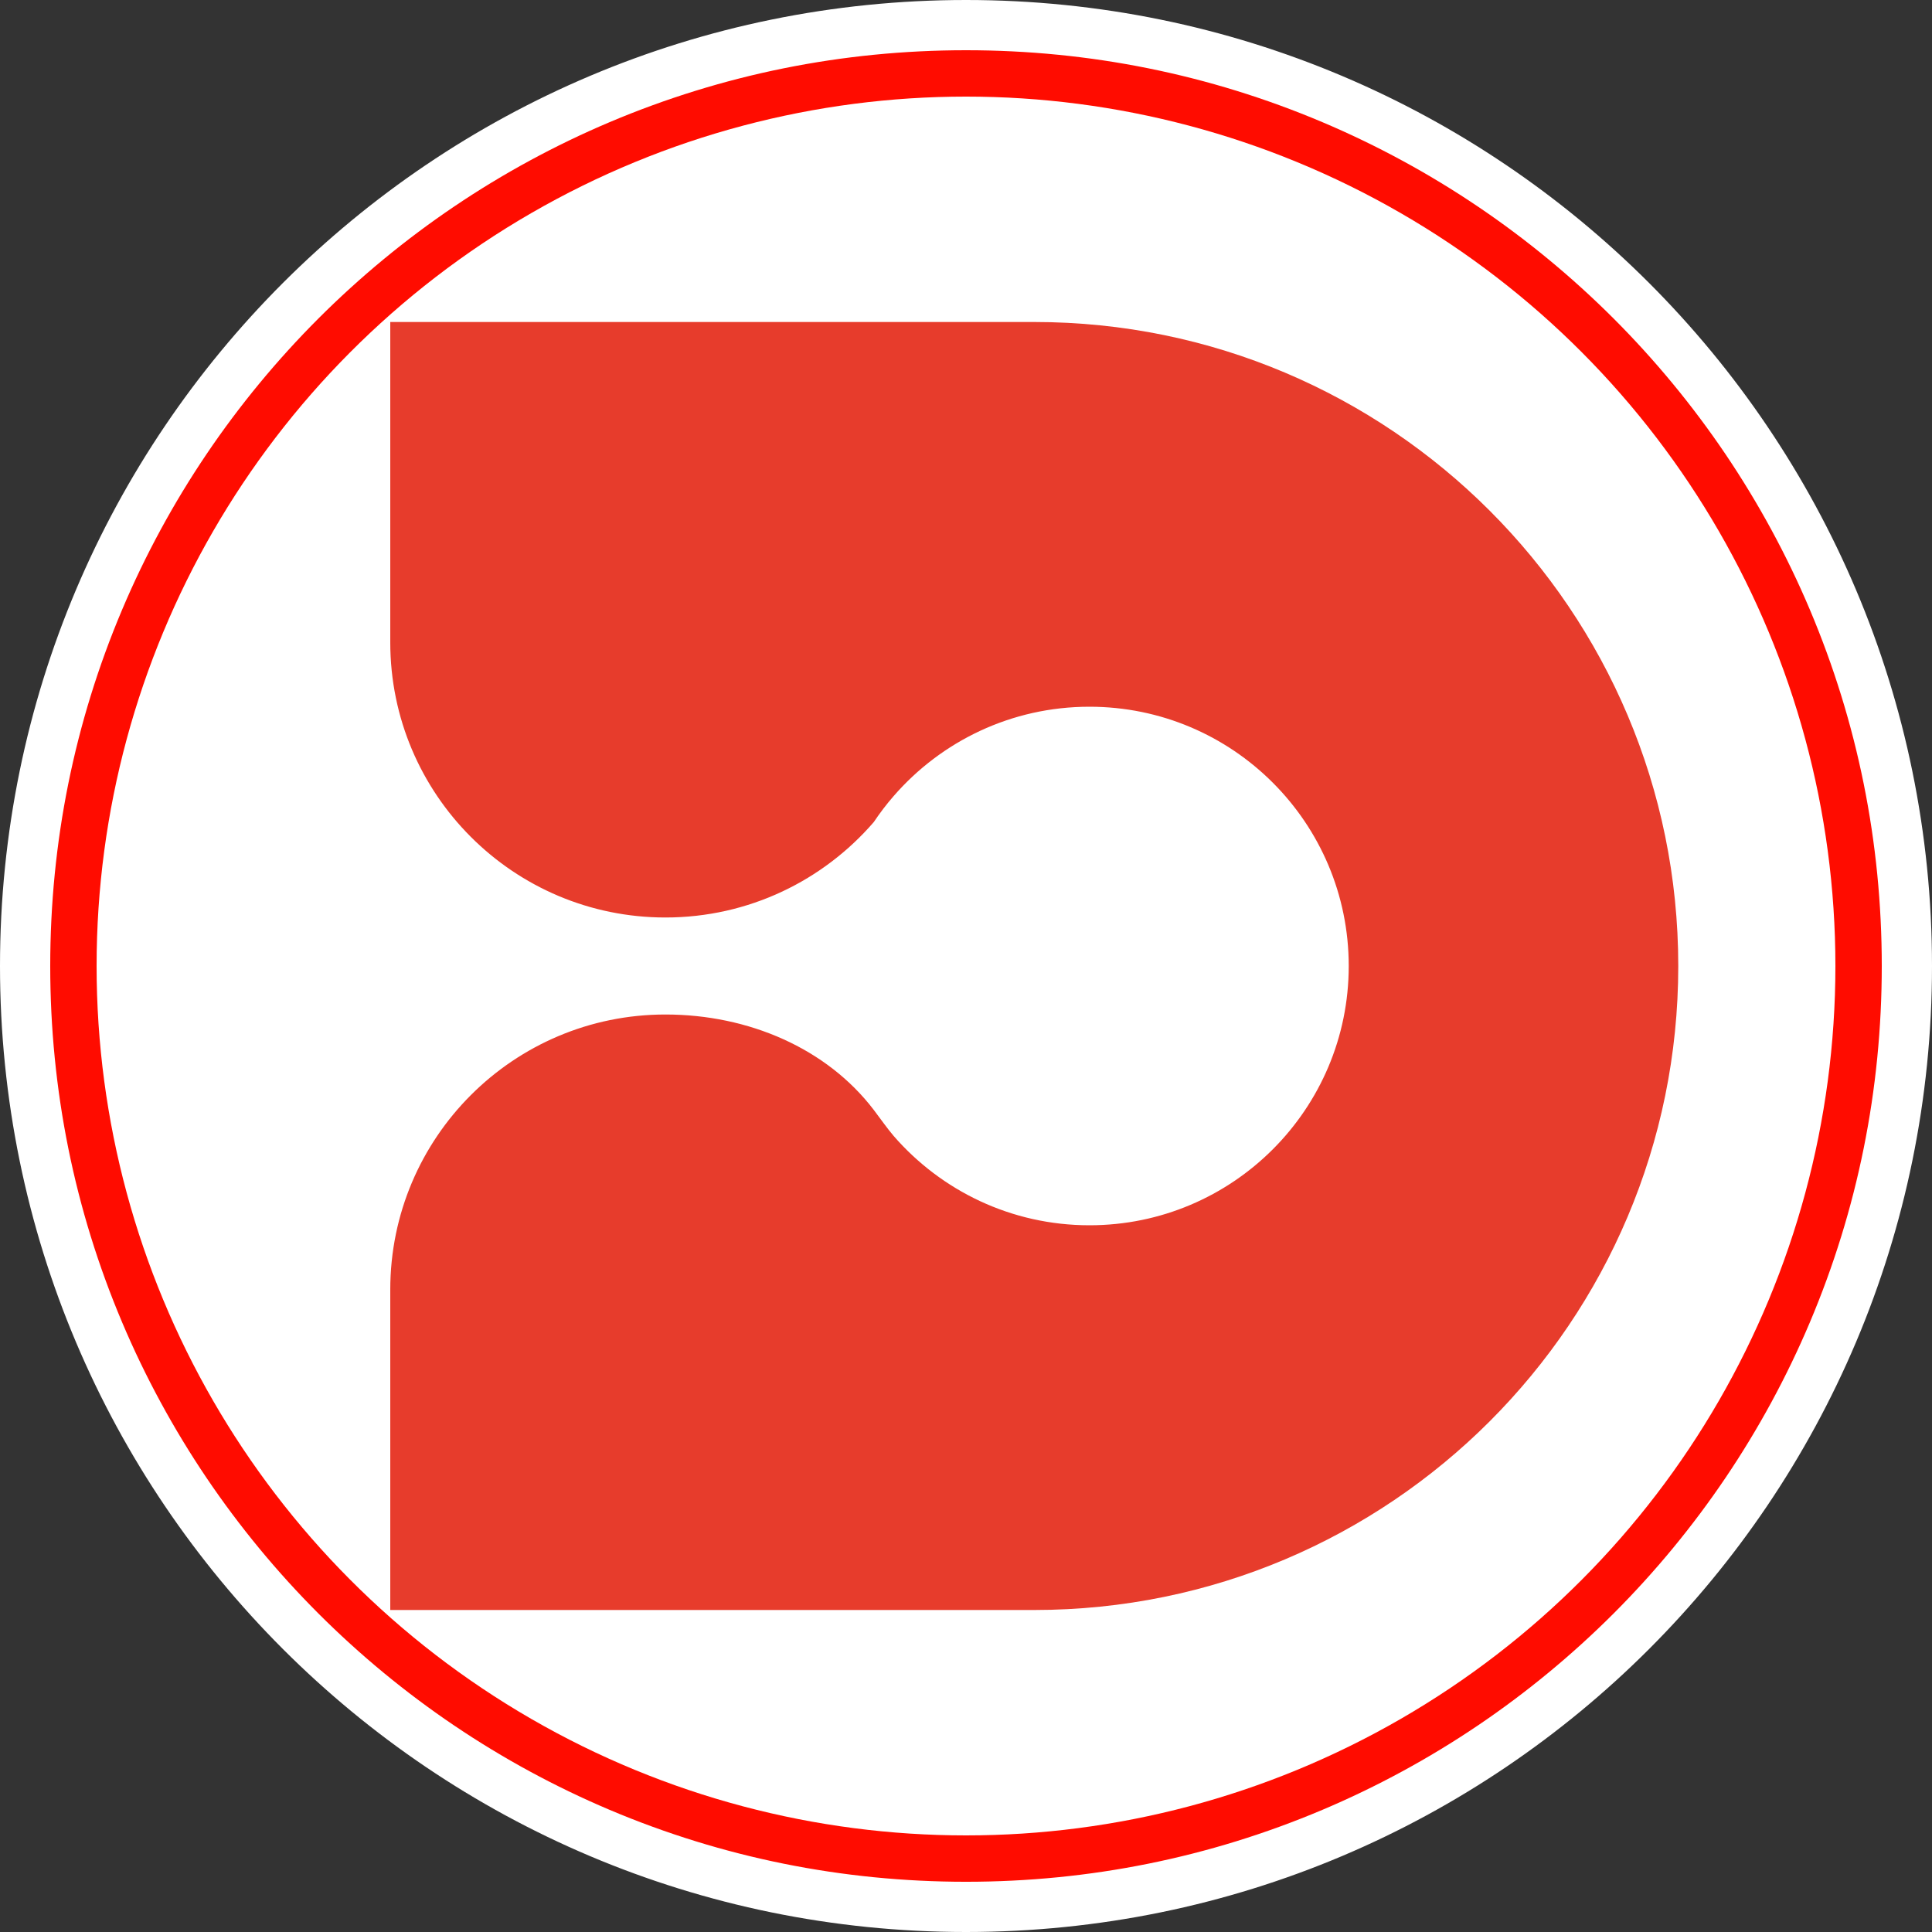 <?xml version="1.0" encoding="UTF-8"?>
<svg xmlns="http://www.w3.org/2000/svg" version="1.1" viewBox="0 0 1500 1500">
  <rect x="0" y="0" width="1500" height="1500" fill="#333333" stroke="none"/>
  <defs>
    <style>
      .cls-1 {
        fill: #e73c2c;
      }

      .cls-2 {
        fill: #fff;
      }

      .cls-3 {
        fill: #ff0c00;
      }
    </style>
  </defs>
  <!-- Generator: Adobe Illustrator 28.6.0, SVG Export Plug-In . SVG Version: 1.2.0 Build 709)  -->
  <g>
    <g id="Layer_1">
      <g>
        <path class="cls-3" d="M750,1480.5c-98.63,0-194.29-19.31-284.34-57.4-86.99-36.79-165.11-89.47-232.2-156.56-67.09-67.09-119.77-145.22-156.56-232.2-38.09-90.05-57.4-185.71-57.4-284.34s19.31-194.29,57.4-284.34c36.79-86.99,89.47-165.11,156.56-232.2,67.09-67.09,145.22-119.77,232.2-156.56,90.05-38.09,185.71-57.4,284.34-57.4s194.29,19.31,284.34,57.4c86.99,36.79,165.11,89.47,232.2,156.56,67.09,67.09,119.77,145.22,156.56,232.2,38.09,90.05,57.4,185.71,57.4,284.34s-19.31,194.29-57.4,284.34c-36.79,86.99-89.47,165.11-156.56,232.2s-145.22,119.77-232.2,156.56c-90.05,38.09-185.71,57.4-284.34,57.4Z"/>
        <path class="cls-2" d="M750,39c96,0,189.11,18.79,276.74,55.86,42.12,17.82,82.75,39.87,120.76,65.55,37.66,25.44,73.07,54.66,105.25,86.84,32.18,32.18,61.4,67.6,86.84,105.25,25.68,38.01,47.73,78.64,65.55,120.76,37.06,87.63,55.86,180.74,55.86,276.74s-18.79,189.11-55.86,276.74c-17.82,42.12-39.87,82.75-65.55,120.76-25.44,37.66-54.66,73.07-86.84,105.25-32.18,32.18-67.6,61.4-105.25,86.84-38.01,25.68-78.64,47.73-120.76,65.55-87.63,37.06-180.74,55.86-276.74,55.86s-189.11-18.79-276.74-55.86c-42.12-17.82-82.75-39.87-120.76-65.55-37.66-25.44-73.07-54.66-105.25-86.84-32.18-32.18-61.4-67.6-86.84-105.25-25.68-38.01-47.73-78.64-65.55-120.76-37.06-87.63-55.86-180.74-55.86-276.74s18.79-189.11,55.86-276.74c17.82-42.12,39.87-82.75,65.55-120.76,25.44-37.66,54.66-73.07,86.84-105.25,32.18-32.18,67.6-61.4,105.25-86.84,38.01-25.68,78.64-47.73,120.76-65.55,87.63-37.06,180.74-55.86,276.74-55.86h0M750,0h0C335.79,0,0,335.79,0,750h0c0,414.21,335.79,750,750,750h0c414.21,0,750-335.79,750-750h0C1500,335.79,1164.21,0,750,0h0Z"/>
      </g>
      <circle class="cls-2" cx="750" cy="750" r="675"/>
      <path class="cls-1" d="M1303,750c0,138.08-55.96,263.06-146.44,353.56-90.49,90.48-215.48,146.44-353.56,146.44h-500v-248.7c0-117.99,95.65-213.64,213.64-213.64,64.66,0,125.46,26.42,161.79,74.12,5.15,6.76,10.29,14.19,15.45,20.22,36.91,42.45,91.31,69.3,151.97,69.3,111.17,0,201.3-90.13,201.3-201.3s-90.13-201.3-201.3-201.3c-60.66,0-115.06,26.84-151.97,69.3-5.57,6.4-10.73,13.16-15.45,20.22-39.18,45.39-97.13,74.12-161.79,74.12-117.99,0-213.64-95.65-213.64-213.64v-248.7h500c276.14,0,500,223.86,500,500Z"/>
    </g>
  </g>
</svg>